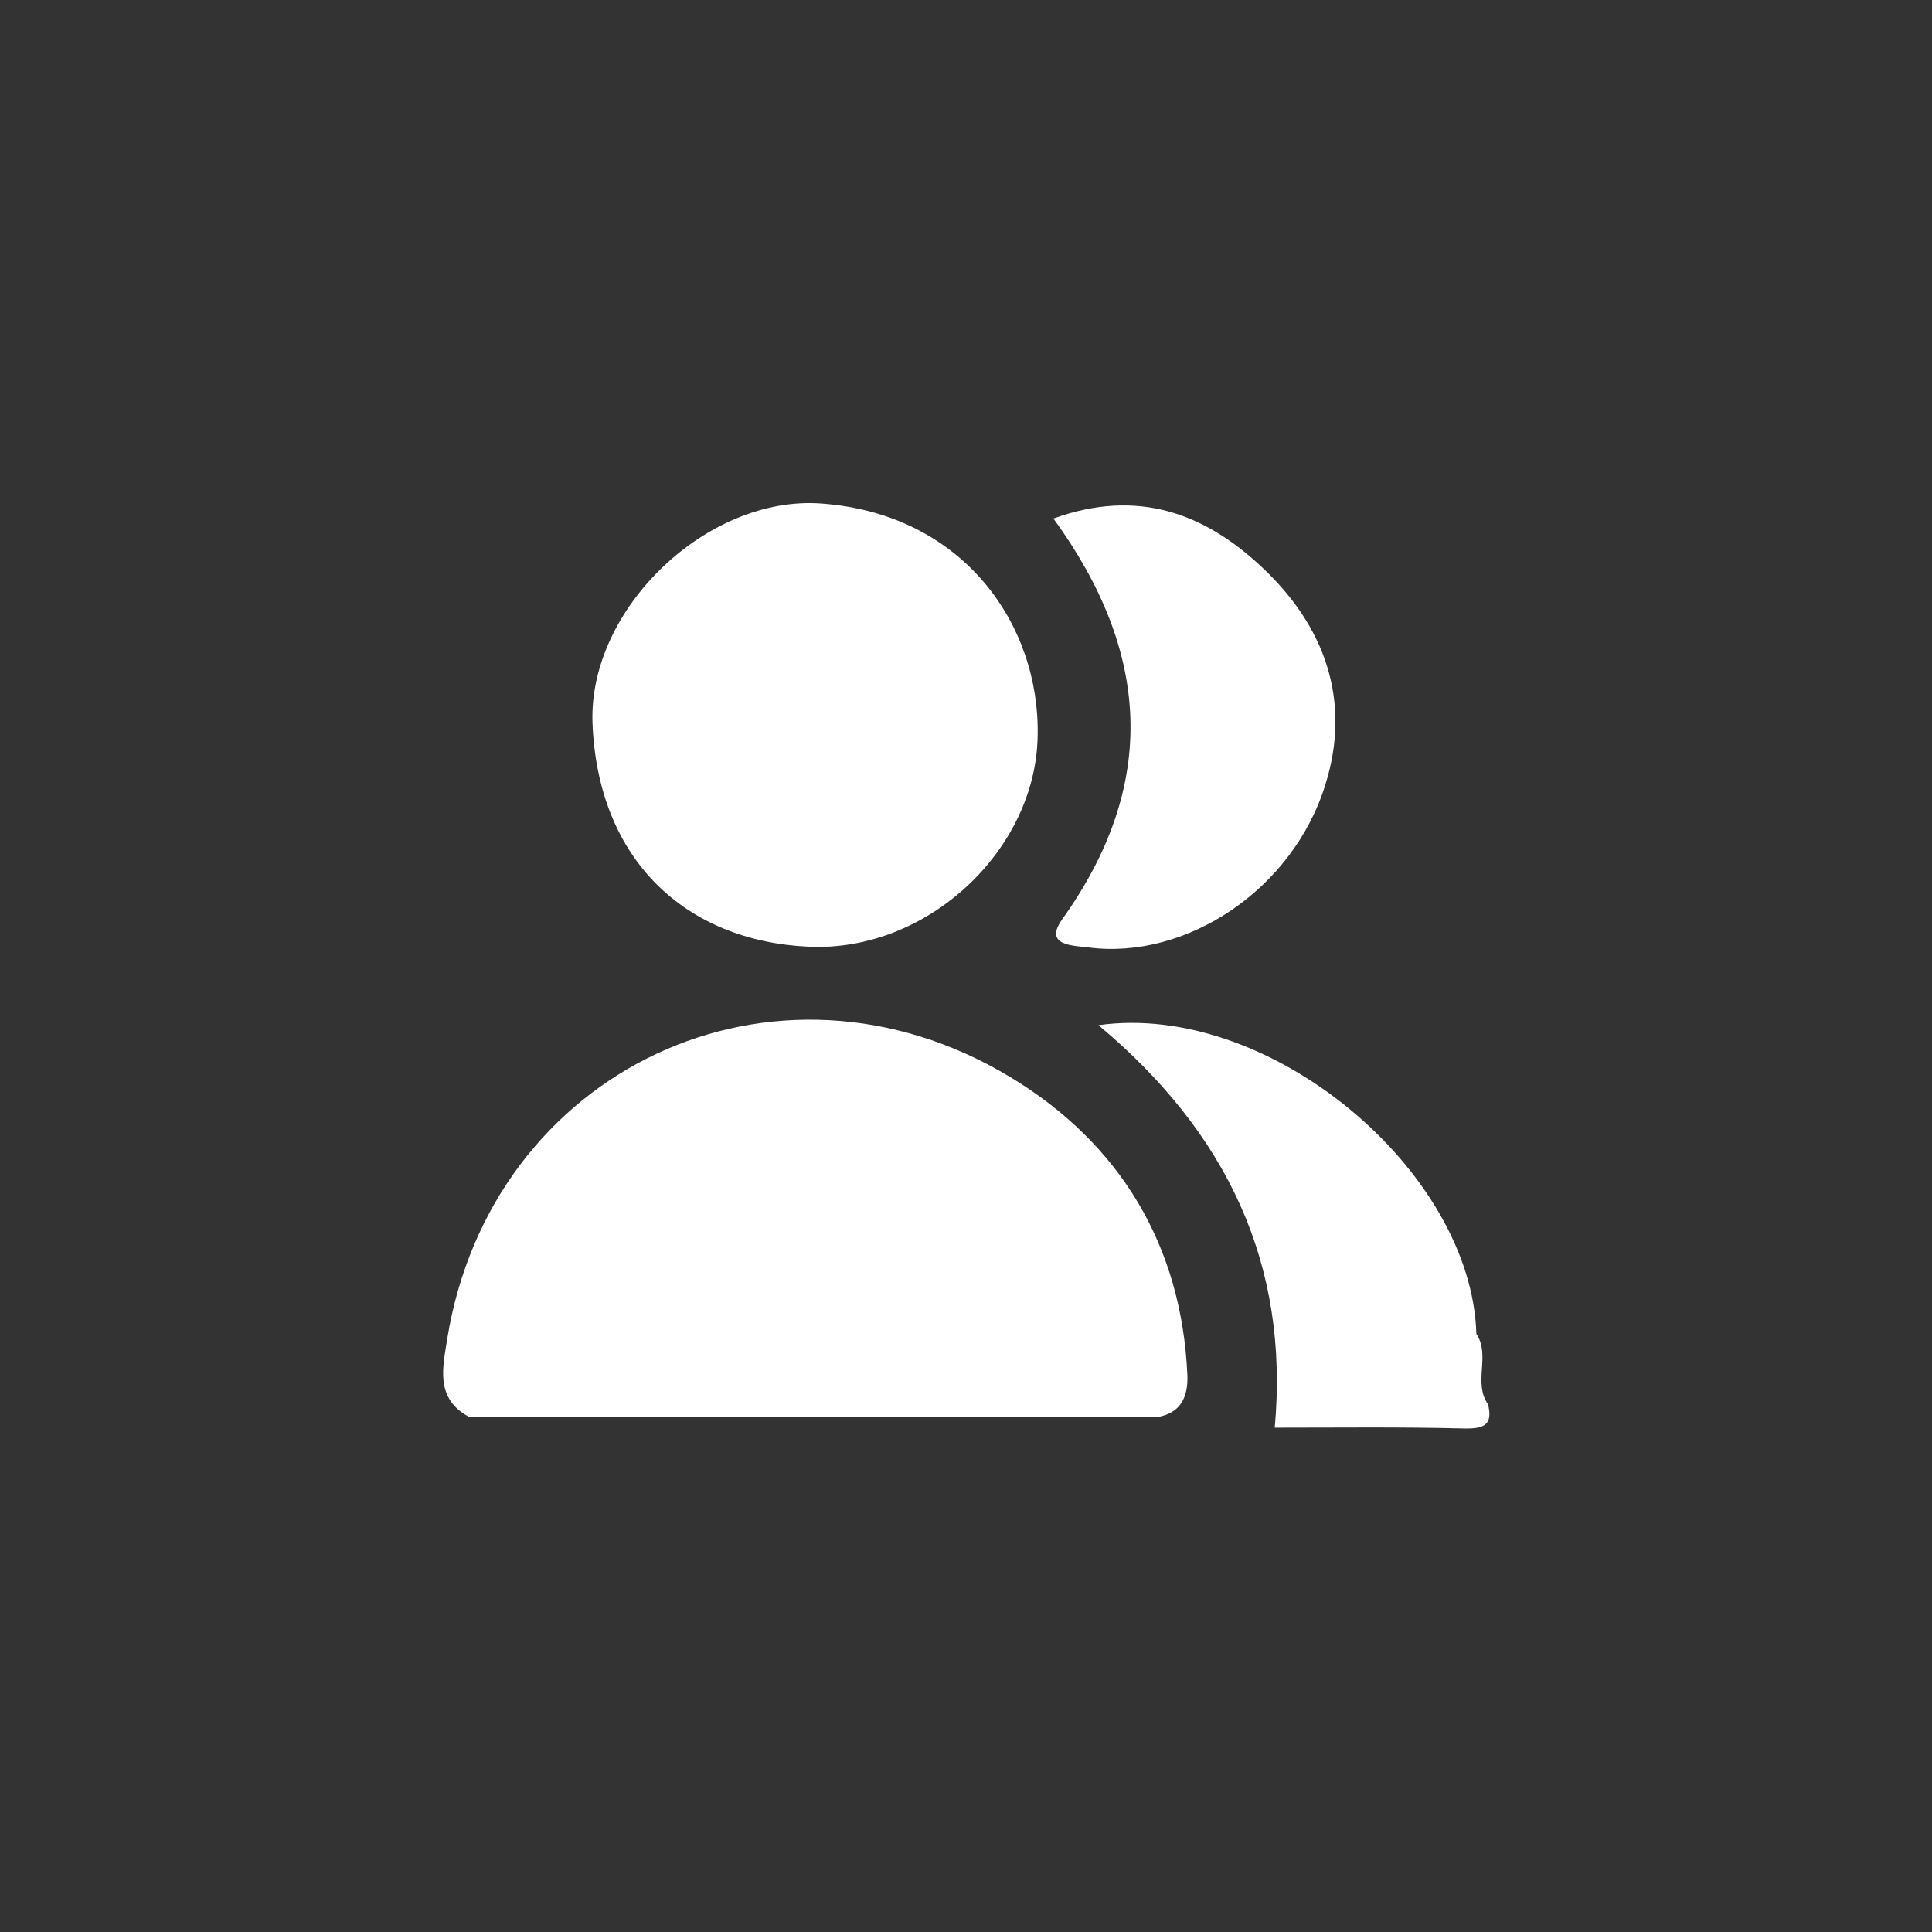 <?xml version="1.0" encoding="UTF-8"?>
<svg id="Calque_1" data-name="Calque 1" xmlns="http://www.w3.org/2000/svg" viewBox="0 0 48 48">
  <rect x="0" y="0" width="48" height="48" fill="#333333" stroke="none"/>
  <defs>
    <style>
      .cls-1 {
        fill: #fff;
        stroke-width: 0px;
      }
    </style>
  </defs>
  <path class="cls-1" d="m31.67,35.48c.37-4.06-1.18-7.34-4.38-10.01,4.25-.6,9.27,3.61,9.39,7.67.36.54-.09,1.21.29,1.75.12.5-.08.61-.59.6-1.57-.04-3.14-.02-4.71-.02Z"/>
  <path class="cls-1" d="m28.73,35.2c-5.69,0-11.39,0-17.08,0-.86-.46-.64-1.26-.54-1.93,1.08-6.7,8.14-10.04,13.99-6.51,2.72,1.64,4.26,4.18,4.4,7.41.02.53-.16.95-.77,1.04Z"/>
  <path class="cls-1" d="m25.78,18.28c-.04,2.83-2.73,5.38-5.69,5.24-3.06-.14-5.24-2.16-5.37-5.56-.1-2.85,2.86-5.66,5.69-5.45,3.55.26,5.43,3.04,5.37,5.77Z"/>
  <path class="cls-1" d="m26.18,12.88c2.08-.75,3.74-.13,5.16,1.2,1.58,1.47,2.24,3.33,1.59,5.41-.81,2.62-3.46,4.36-5.88,4.05-.39-.05-1.13-.04-.66-.7,2.4-3.36,2.19-6.65-.22-9.96Z"/>
</svg>